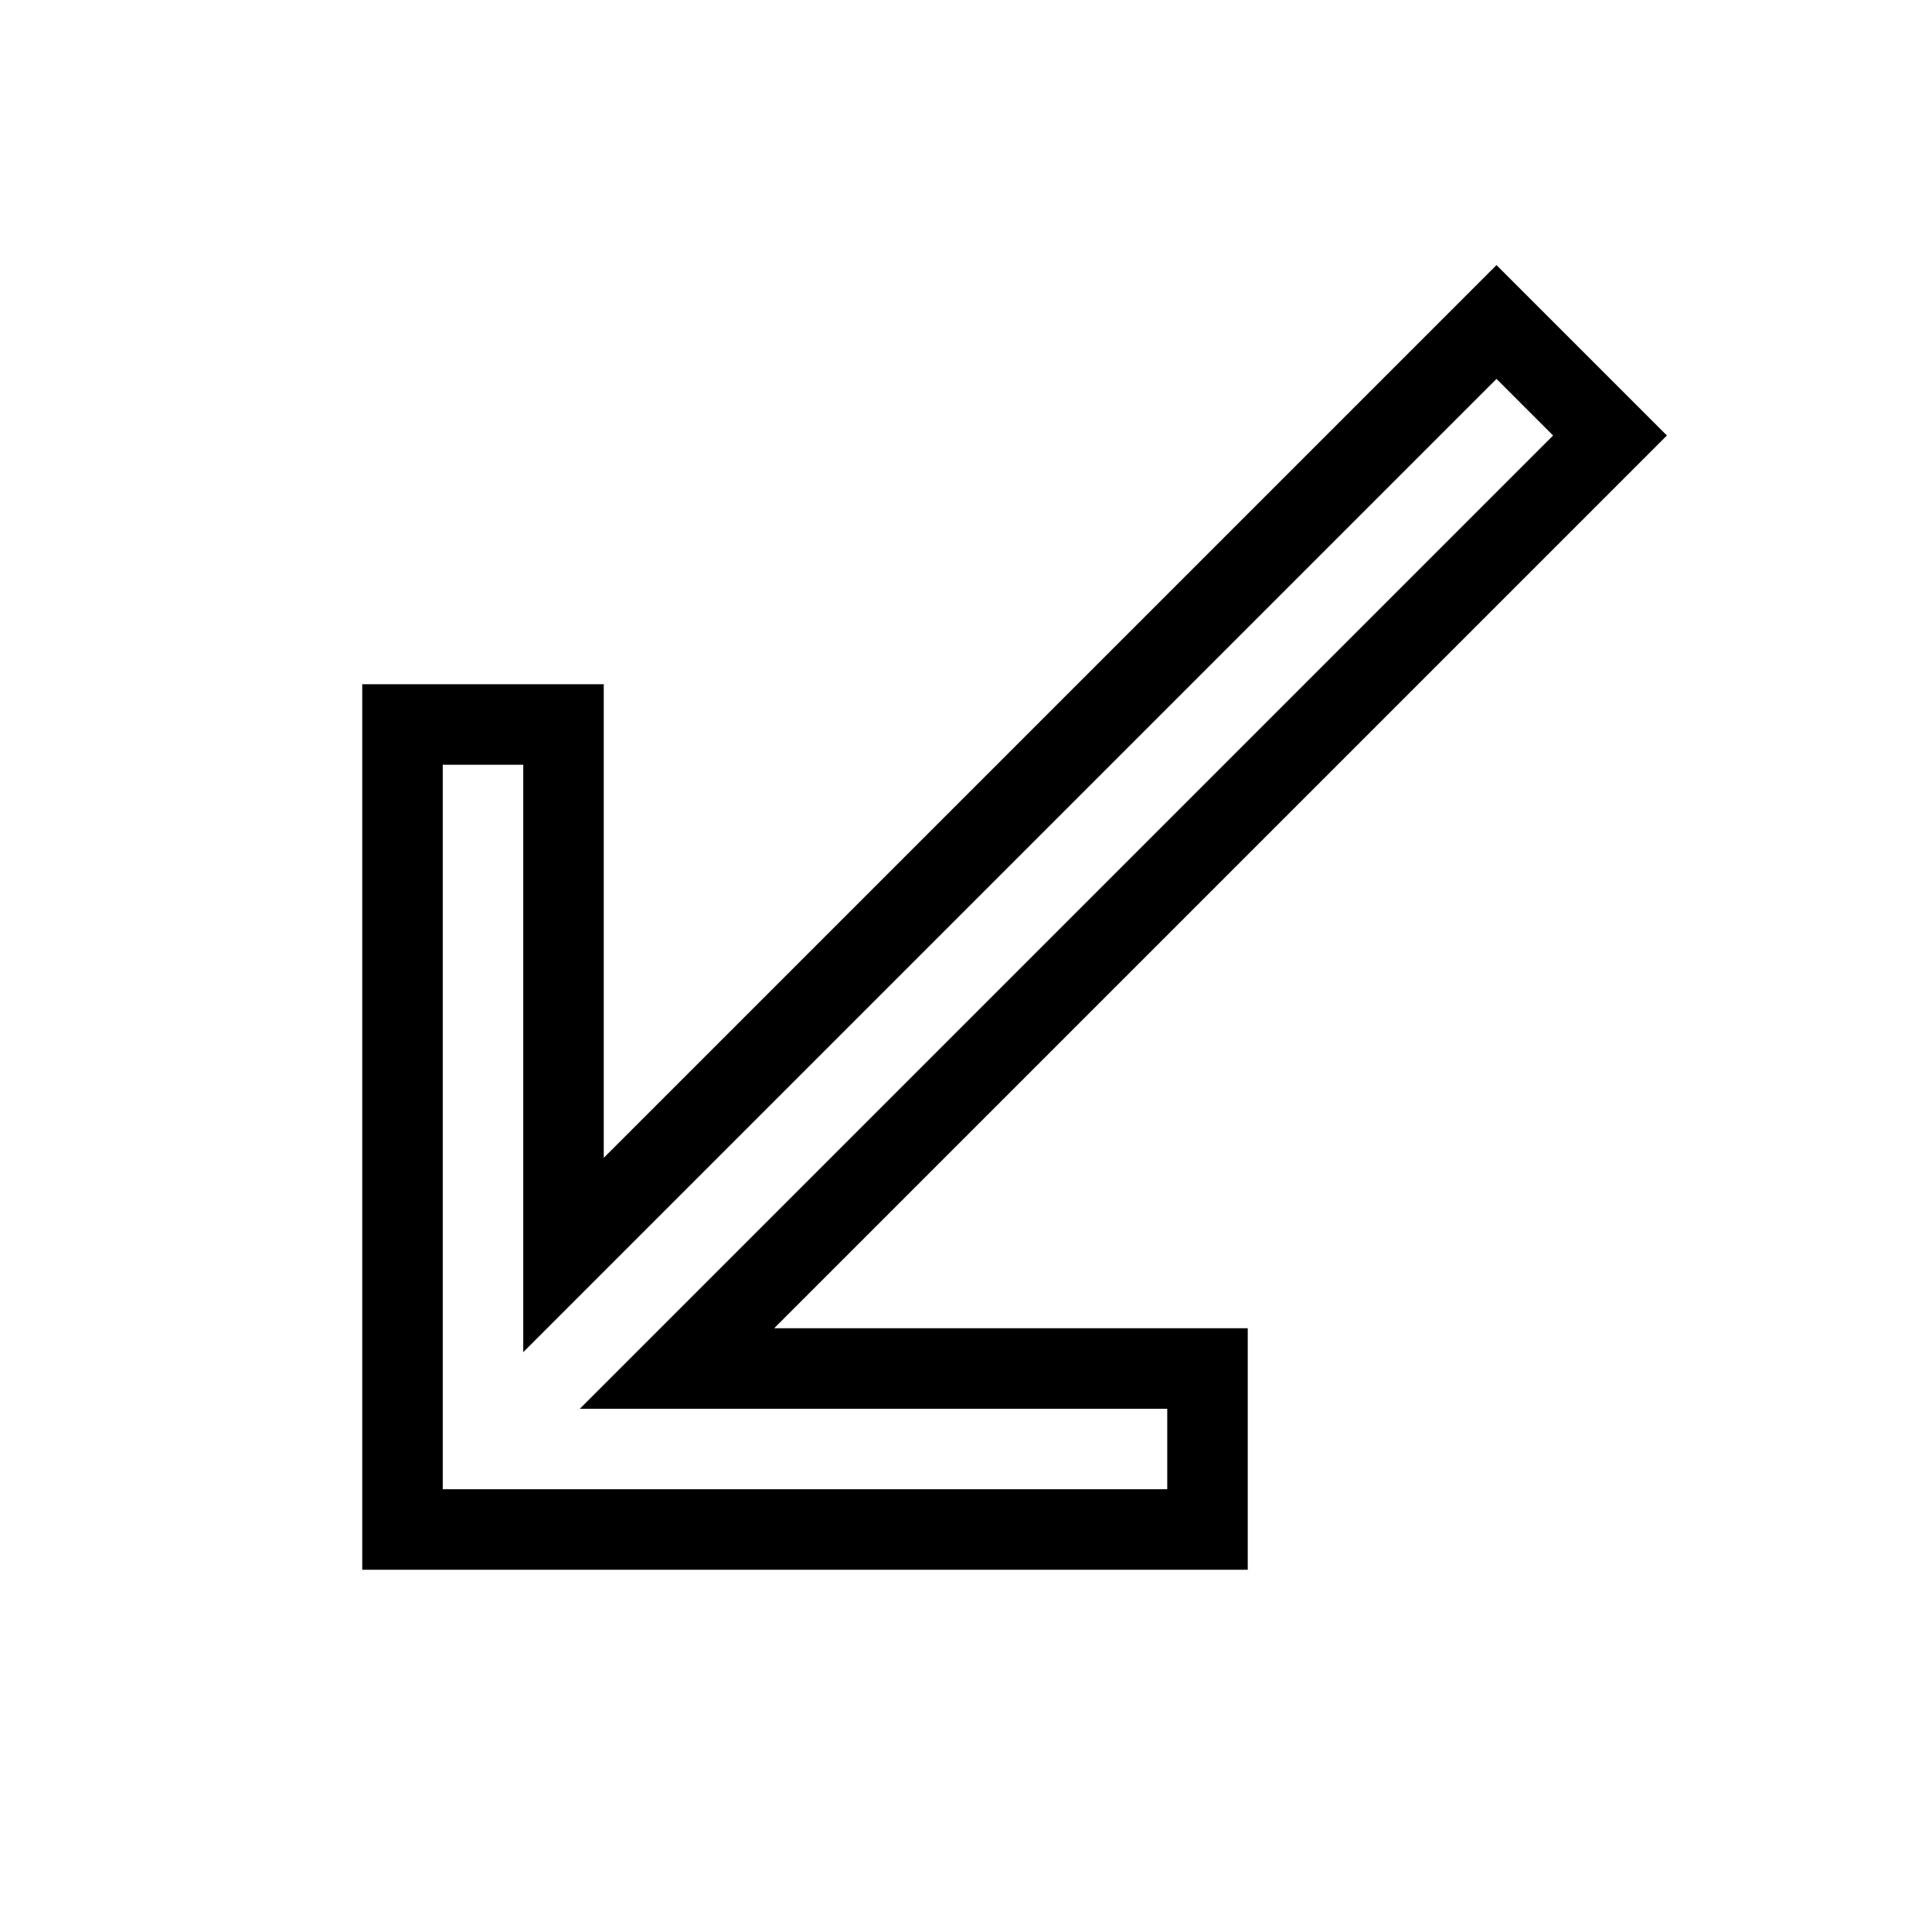 <svg xmlns="http://www.w3.org/2000/svg" enable-background="new 0 0 24 24" viewBox="0 0 24 24" fill="none" stroke="currentColor"><rect fill="none"/><path d="M15,19v-2H8.41L20,5.41L18.59,4L7,15.59V9H5v10H15z"/></svg>